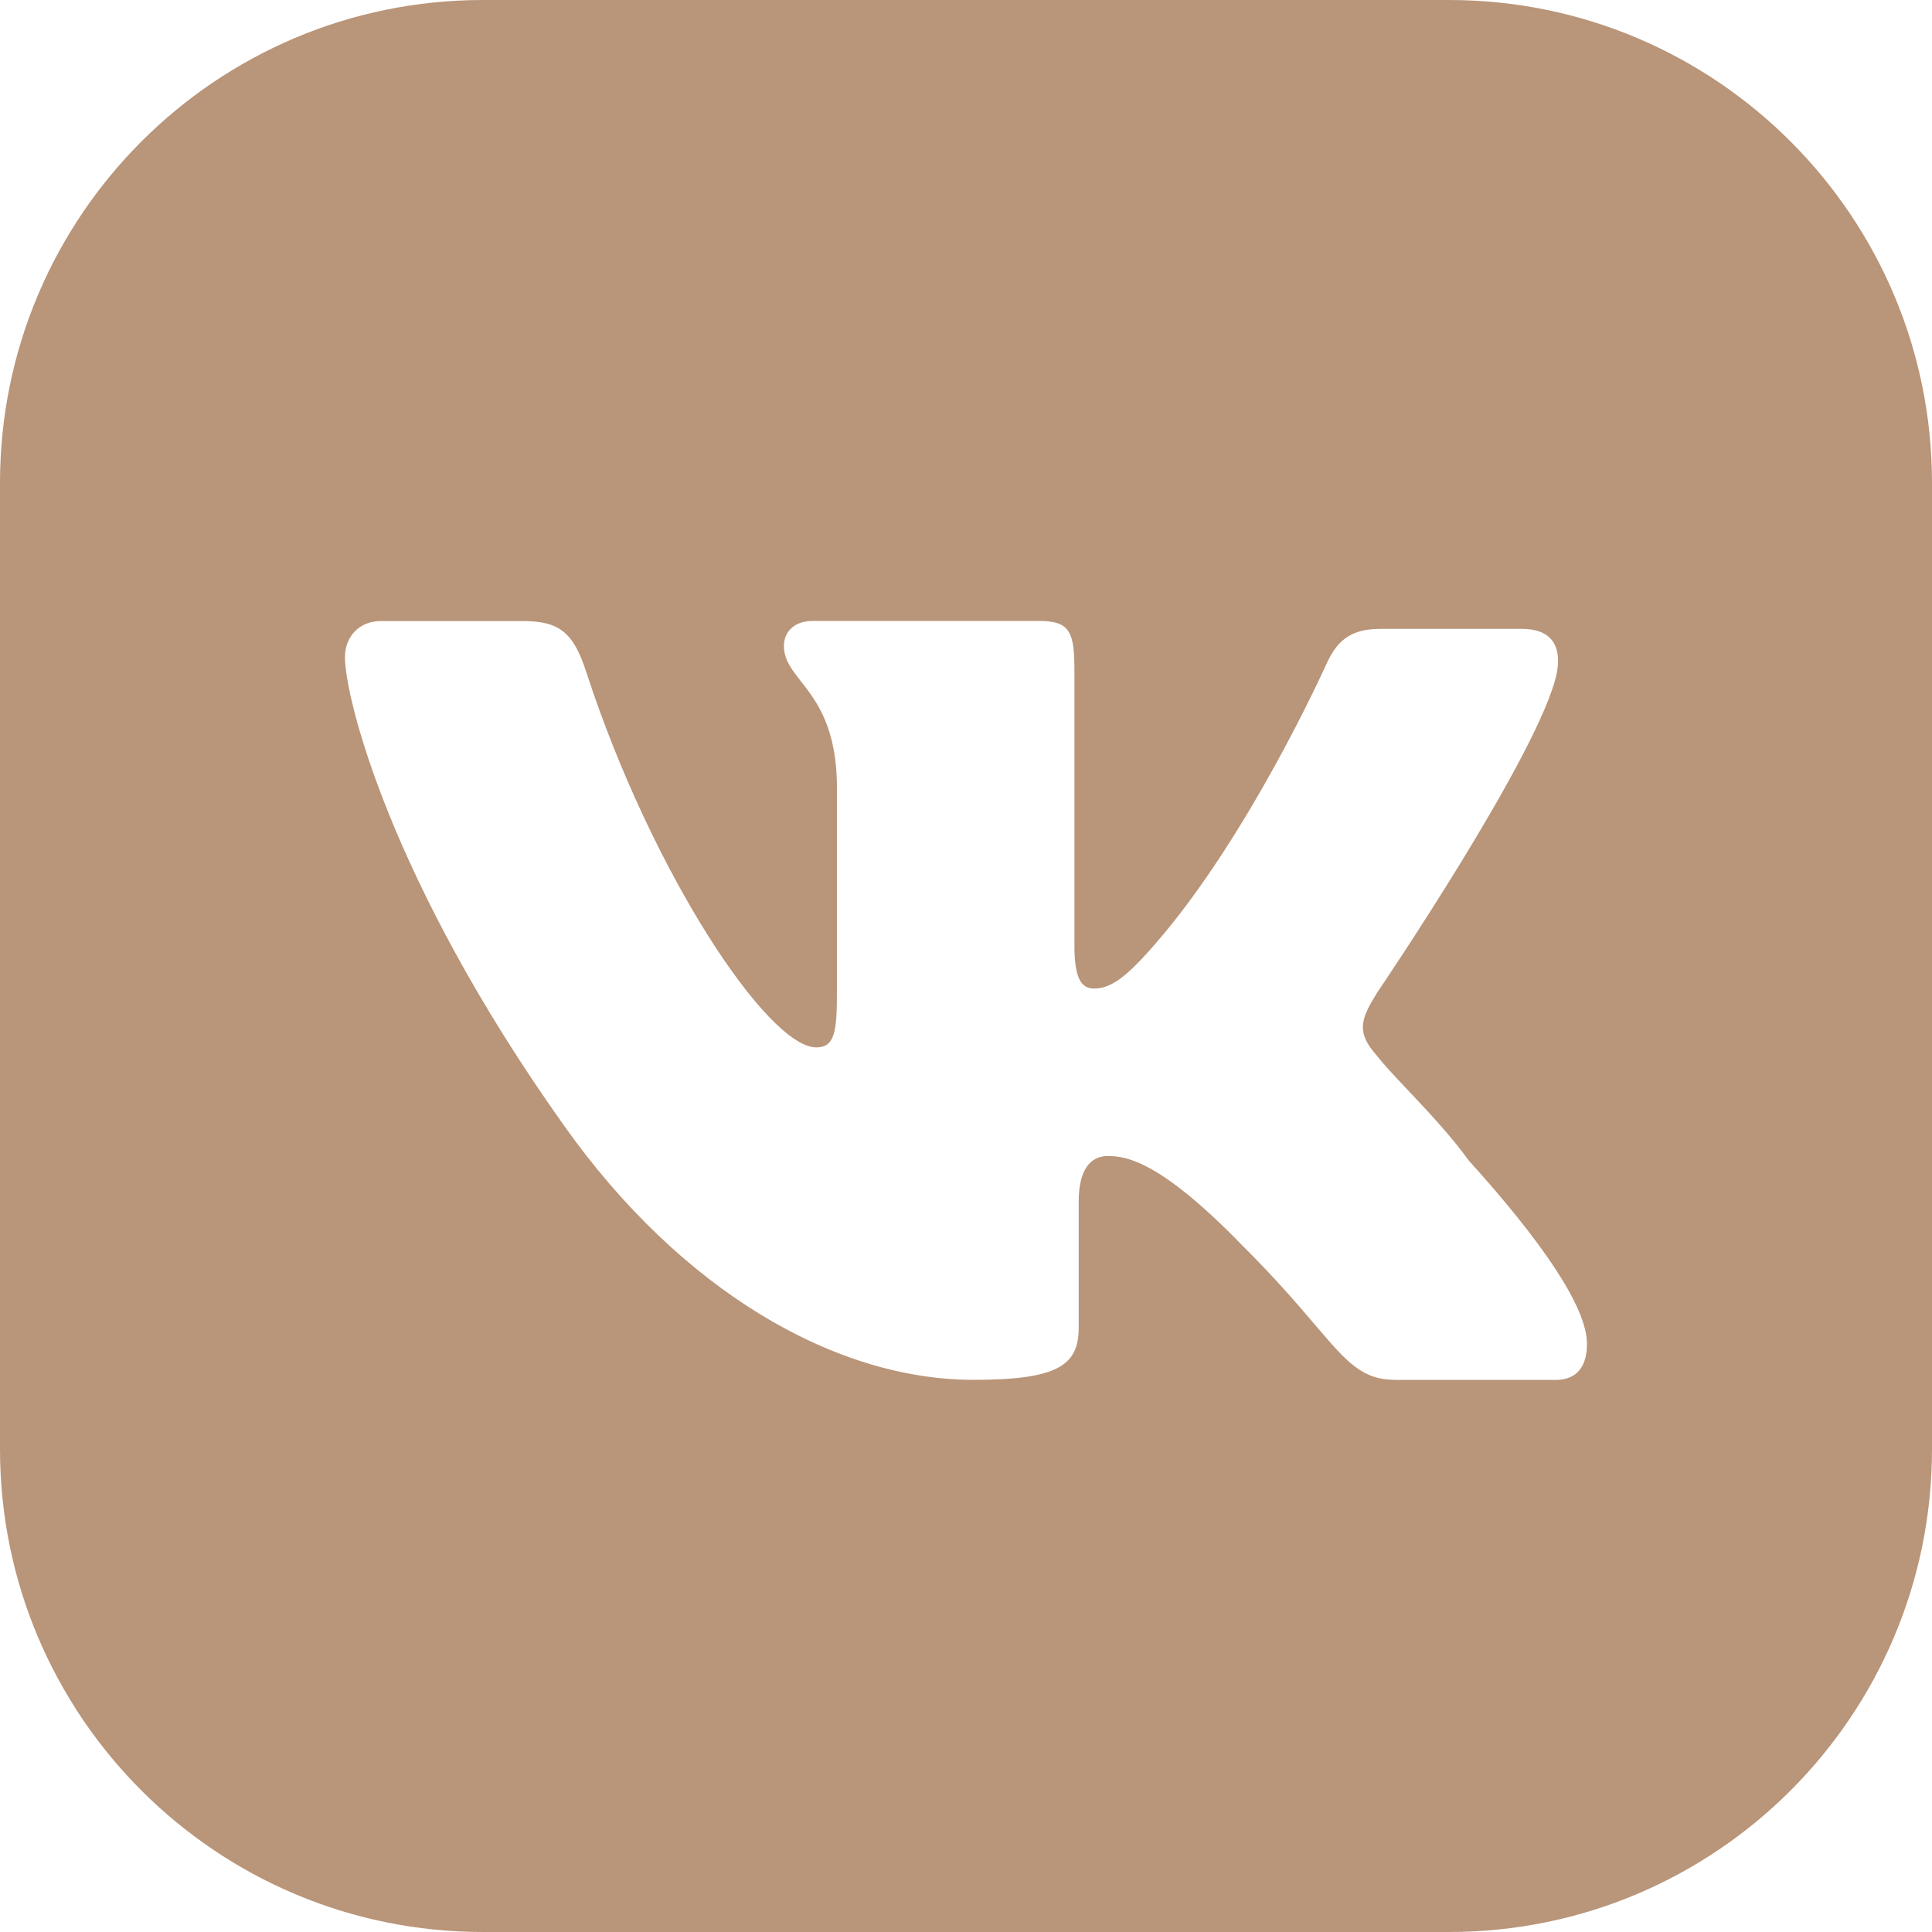 <svg width="24" height="24" viewBox="0 0 24 24" fill="none" xmlns="http://www.w3.org/2000/svg">
<path fill-rule="evenodd" clip-rule="evenodd" d="M6 0C2.686 0 0 2.686 0 6V18C0 21.314 2.686 24 6 24H18C21.314 24 24 21.314 24 18V6C24 2.686 21.314 0 18 0H6ZM19.339 8.361C19.137 9.344 17.104 12.336 17.104 12.336C16.915 12.645 16.834 12.814 17.102 13.111C17.177 13.211 17.315 13.358 17.478 13.53C17.725 13.792 18.027 14.112 18.246 14.417C19.135 15.401 19.714 16.23 19.714 16.693C19.714 17.044 19.525 17.142 19.323 17.142H17.344C16.92 17.142 16.74 16.931 16.332 16.453C16.118 16.202 15.841 15.877 15.432 15.471C14.433 14.442 14.005 14.36 13.763 14.36C13.548 14.36 13.4 14.529 13.4 14.922V16.495C13.4 16.958 13.144 17.141 12.094 17.141C10.371 17.141 8.458 16.031 7.005 13.98C4.837 10.932 4.285 8.657 4.285 8.165C4.285 7.898 4.473 7.715 4.729 7.715H6.493C6.95 7.715 7.126 7.856 7.287 8.361C8.095 10.834 9.535 13.011 10.141 13.011C10.371 13.011 10.397 12.814 10.397 12.309V9.793C10.397 9.035 10.142 8.709 9.949 8.463C9.832 8.313 9.738 8.193 9.738 8.023C9.738 7.845 9.873 7.714 10.088 7.714H12.916C13.293 7.714 13.347 7.855 13.347 8.332V11.746C13.347 12.135 13.423 12.28 13.589 12.28C13.795 12.28 13.985 12.15 14.357 11.718C15.518 10.383 16.471 8.262 16.471 8.262C16.592 7.995 16.741 7.812 17.144 7.812H18.908C19.258 7.812 19.406 8.01 19.339 8.361Z" fill="#B99579"/>
</svg>
